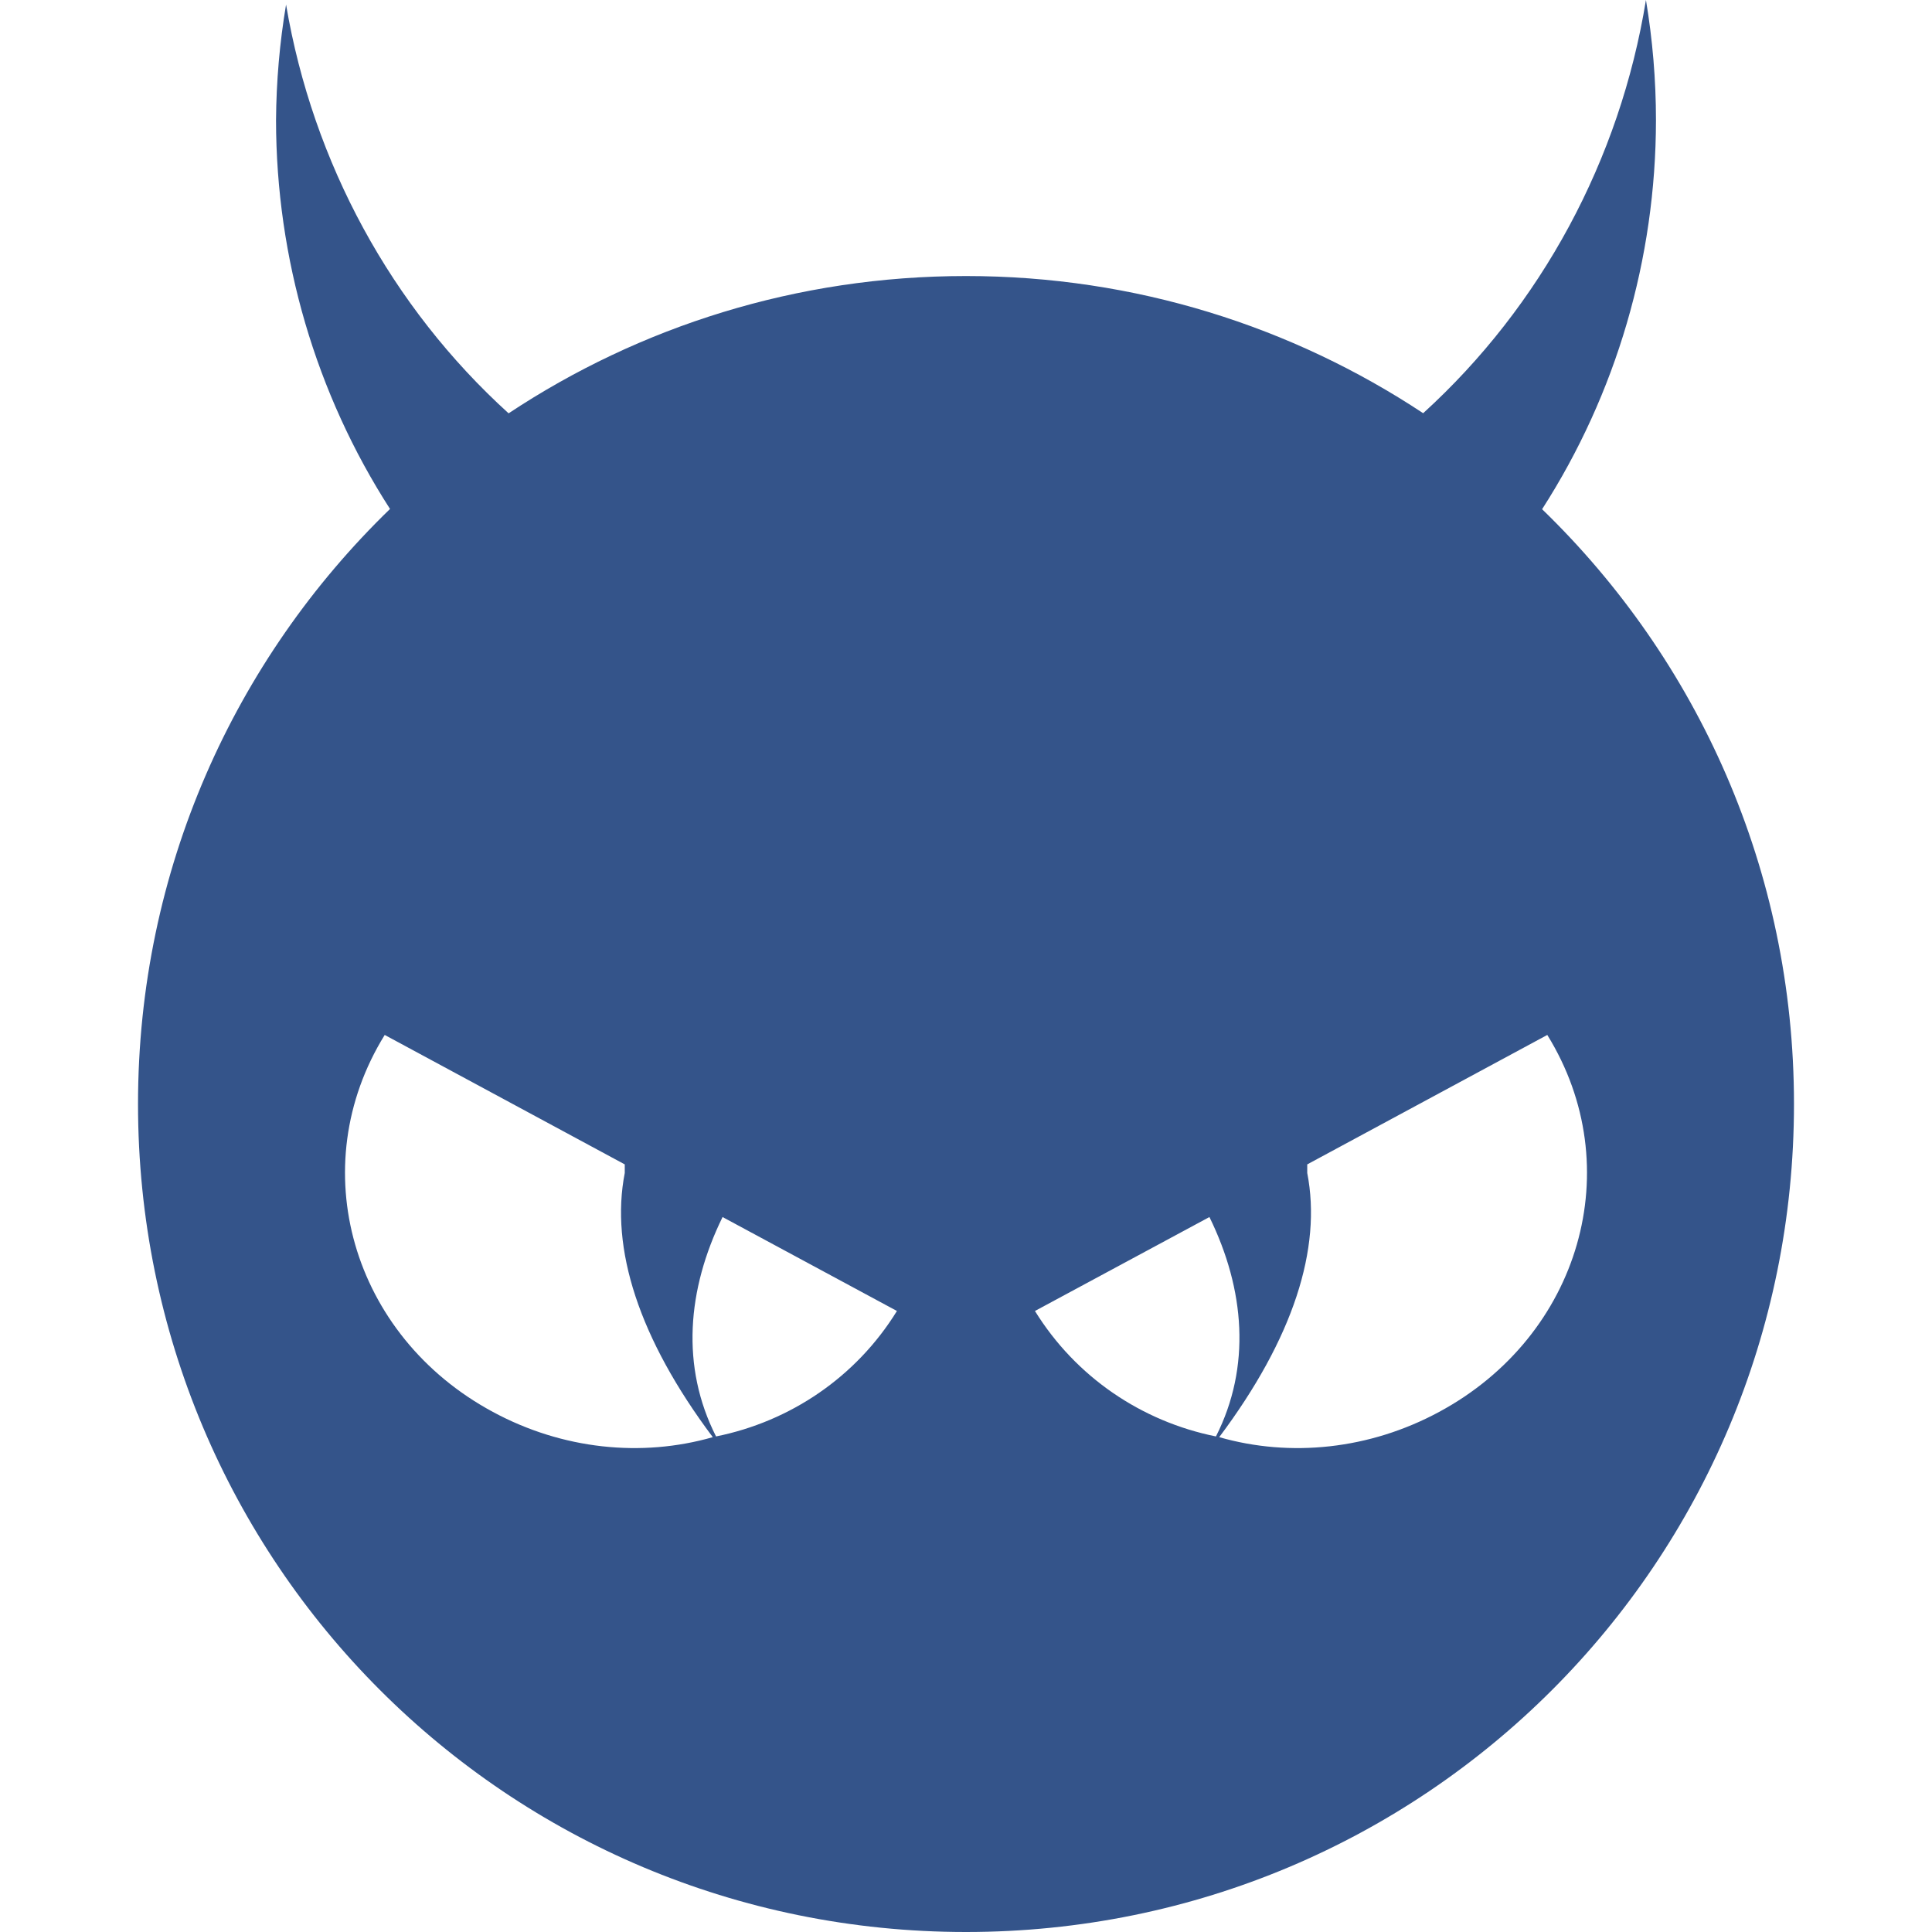 <svg xmlns="http://www.w3.org/2000/svg" style="isolation:isolate" width="16" height="16" viewBox="0 0 16 16">
 <defs>
  <style id="current-color-scheme" type="text/css">
   .ColorScheme-Text { color:#34548a; } .ColorScheme-Highlight { color:#5294e2; }
  </style>
  <linearGradient id="arrongin" x1="0%" x2="0%" y1="0%" y2="100%">
   <stop offset="0%" style="stop-color:#dd9b44; stop-opacity:1"/>
   <stop offset="100%" style="stop-color:#ad6c16; stop-opacity:1"/>
  </linearGradient>
  <linearGradient id="aurora" x1="0%" x2="0%" y1="0%" y2="100%">
   <stop offset="0%" style="stop-color:#09D4DF; stop-opacity:1"/>
   <stop offset="100%" style="stop-color:#9269F4; stop-opacity:1"/>
  </linearGradient>
  <linearGradient id="fitdance" x1="0%" x2="0%" y1="0%" y2="100%">
   <stop offset="0%" style="stop-color:#1AD6AB; stop-opacity:1"/>
   <stop offset="100%" style="stop-color:#329DB6; stop-opacity:1"/>
  </linearGradient>
  <linearGradient id="oomox" x1="0%" x2="0%" y1="0%" y2="100%">
   <stop offset="0%" style="stop-color:#efefe7; stop-opacity:1"/>
   <stop offset="100%" style="stop-color:#8f8f8b; stop-opacity:1"/>
  </linearGradient>
  <linearGradient id="rainblue" x1="0%" x2="0%" y1="0%" y2="100%">
   <stop offset="0%" style="stop-color:#00F260; stop-opacity:1"/>
   <stop offset="100%" style="stop-color:#0575E6; stop-opacity:1"/>
  </linearGradient>
  <linearGradient id="sunrise" x1="0%" x2="0%" y1="0%" y2="100%">
   <stop offset="0%" style="stop-color: #FF8501; stop-opacity:1"/>
   <stop offset="100%" style="stop-color: #FFCB01; stop-opacity:1"/>
  </linearGradient>
  <linearGradient id="telinkrin" x1="0%" x2="0%" y1="0%" y2="100%">
   <stop offset="0%" style="stop-color: #b2ced6; stop-opacity:1"/>
   <stop offset="100%" style="stop-color: #6da5b7; stop-opacity:1"/>
  </linearGradient>
  <linearGradient id="60spsycho" x1="0%" x2="0%" y1="0%" y2="100%">
   <stop offset="0%" style="stop-color: #df5940; stop-opacity:1"/>
   <stop offset="25%" style="stop-color: #d8d15f; stop-opacity:1"/>
   <stop offset="50%" style="stop-color: #e9882a; stop-opacity:1"/>
   <stop offset="100%" style="stop-color: #279362; stop-opacity:1"/>
  </linearGradient>
  <linearGradient id="90ssummer" x1="0%" x2="0%" y1="0%" y2="100%">
   <stop offset="0%" style="stop-color: #f618c7; stop-opacity:1"/>
   <stop offset="20%" style="stop-color: #94ffab; stop-opacity:1"/>
   <stop offset="50%" style="stop-color: #fbfd54; stop-opacity:1"/>
   <stop offset="100%" style="stop-color: #0f83ae; stop-opacity:1"/>
  </linearGradient>
 </defs>
 <path style="fill:currentColor" class="ColorScheme-Text" fill-rule="evenodd" d="M 10.07 11.896 C 9.455 11.772 8.91 11.405 8.571 10.857 L 8.571 10.857 L 8.571 10.857 L 10.016 10.079 C 10.31 10.679 10.362 11.319 10.07 11.896 Z M 10.097 11.902 C 10.687 12.071 11.342 12.004 11.918 11.693 C 13.089 11.062 13.491 9.665 12.814 8.571 L 10.826 9.643 L 10.826 9.643 L 10.826 9.714 C 10.948 10.338 10.711 11.083 10.097 11.902 Z M 5.93 11.896 C 6.544 11.772 7.09 11.405 7.428 10.857 L 7.428 10.857 L 7.428 10.857 L 7.428 10.857 L 5.984 10.079 C 5.69 10.679 5.637 11.319 5.93 11.896 L 5.93 11.896 Z M 5.903 11.902 C 5.313 12.071 4.658 12.004 4.082 11.693 C 2.911 11.062 2.509 9.665 3.186 8.571 L 5.174 9.643 L 5.174 9.643 L 5.174 9.714 C 5.052 10.338 5.289 11.083 5.903 11.902 L 5.903 11.902 Z M 13.631 0 C 13.416 1.324 12.764 2.532 11.786 3.422 C 10.702 2.705 9.402 2.286 8 2.286 C 6.597 2.286 5.296 2.705 4.212 3.423 C 3.241 2.542 2.591 1.348 2.369 0.038 C 2.316 0.354 2.288 0.675 2.286 0.996 C 2.287 2.14 2.615 3.26 3.23 4.215 C 1.944 5.461 1.143 7.203 1.143 9.143 C 1.143 12.942 4.201 16 8 16 C 11.799 16 14.857 12.942 14.857 9.143 C 14.857 7.203 14.057 5.462 12.771 4.217 C 13.386 3.26 13.713 2.141 13.714 0.996 C 13.714 0.662 13.686 0.329 13.631 0 L 13.631 0 L 13.631 0 L 13.631 0 L 13.631 0 L 13.631 0 Z"/>
</svg>
